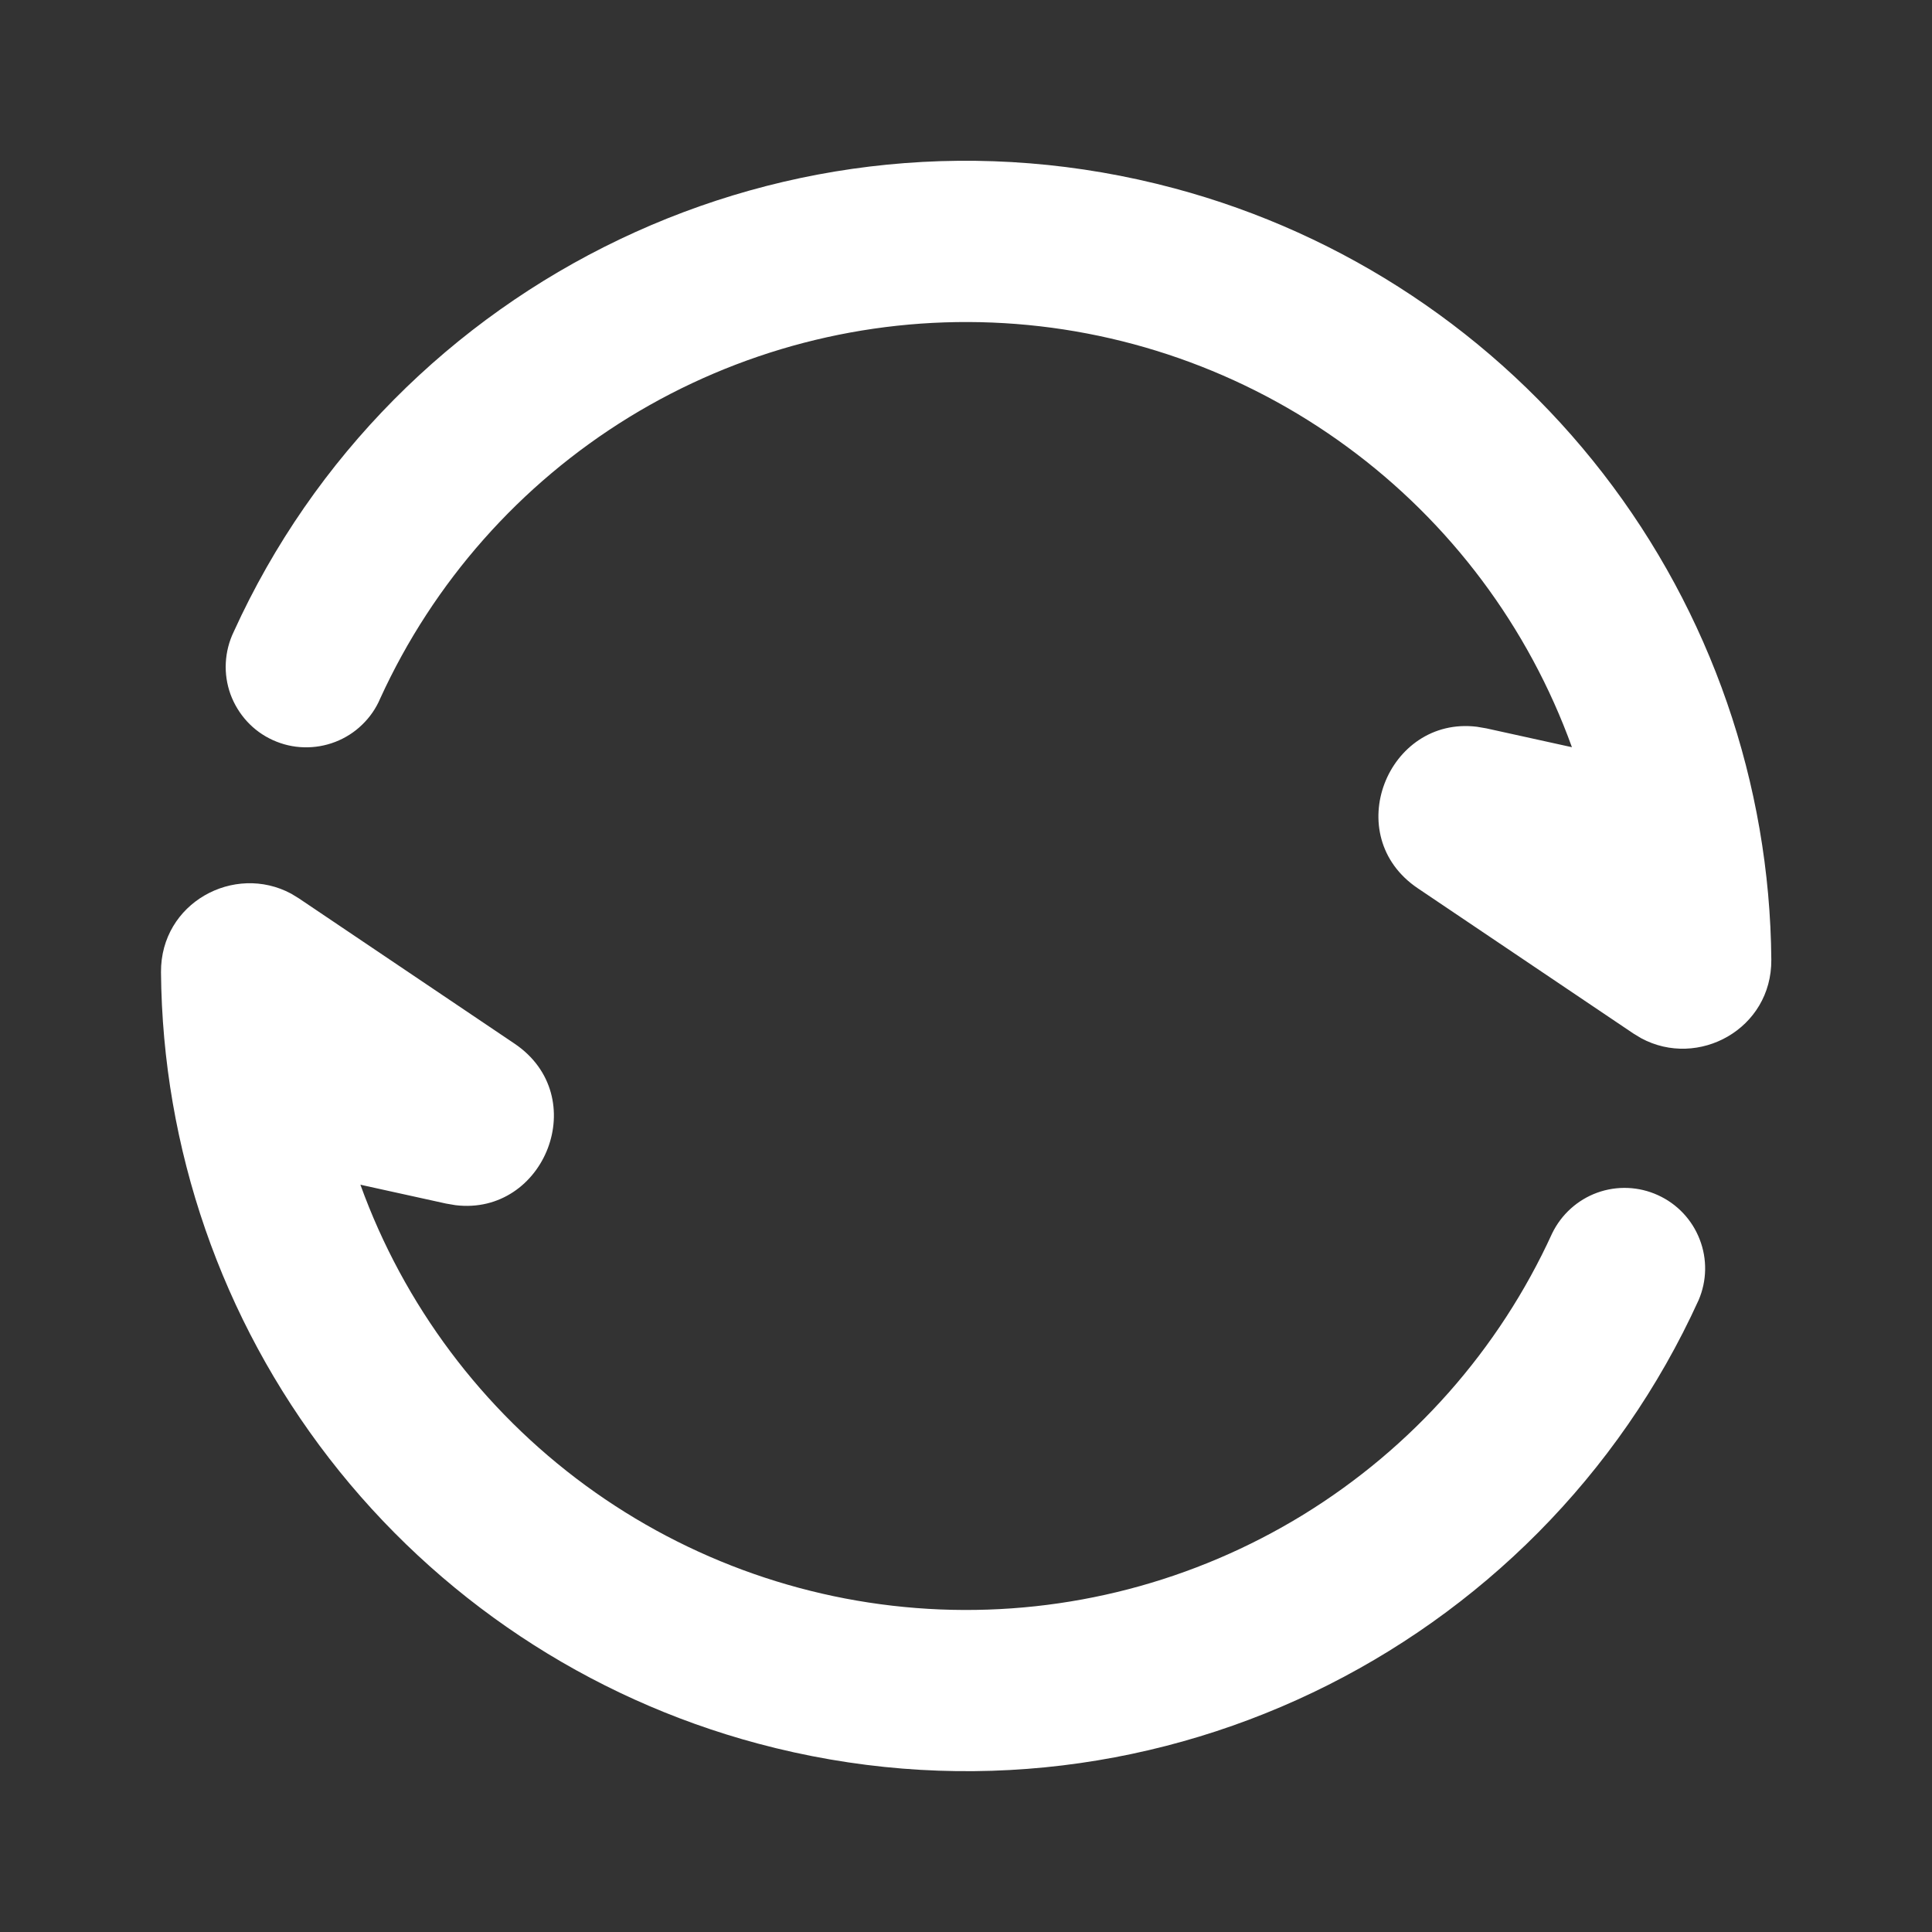 <svg width="24" height="24" viewBox="0 0 24 24" fill="none" xmlns="http://www.w3.org/2000/svg">
<rect x="0" y="0" width="24" height="24" fill="#333333" stroke="none"/>
<g clip-path="url(#clip0_11_3143)">
<path d="M2 12.077C1.994 11.215 2.91 10.721 3.618 11.102L3.713 11.16L6.391 12.964C7.363 13.619 6.768 15.107 5.657 14.971L5.54 14.951L4.477 14.717C5.017 16.212 5.991 17.512 7.273 18.452C8.555 19.391 10.088 19.928 11.676 19.993C13.264 20.058 14.835 19.648 16.19 18.816C17.544 17.984 18.621 16.768 19.281 15.322C19.395 15.087 19.596 14.905 19.841 14.816C20.087 14.727 20.358 14.738 20.596 14.847C20.834 14.955 21.02 15.152 21.114 15.396C21.209 15.639 21.204 15.91 21.101 16.15C19.114 20.52 14.205 22.943 9.414 21.659C7.3 21.093 5.431 19.849 4.091 18.118C2.752 16.388 2.018 14.266 2 12.077ZM2.903 7.849C4.89 3.479 9.799 1.057 14.59 2.34C16.704 2.906 18.573 4.15 19.913 5.881C21.252 7.611 21.986 9.733 22.004 11.921C22.011 12.784 21.094 13.279 20.387 12.897L20.291 12.839L17.613 11.035C16.641 10.38 17.236 8.892 18.347 9.028L18.464 9.048L19.527 9.282C18.987 7.787 18.014 6.487 16.731 5.548C15.449 4.608 13.916 4.072 12.328 4.007C10.74 3.942 9.169 4.352 7.814 5.183C6.46 6.015 5.383 7.232 4.723 8.677C4.671 8.8 4.594 8.911 4.498 9.003C4.403 9.096 4.289 9.168 4.165 9.216C4.041 9.264 3.908 9.287 3.775 9.283C3.642 9.28 3.511 9.249 3.39 9.194C3.268 9.139 3.159 9.06 3.069 8.962C2.979 8.864 2.909 8.749 2.863 8.624C2.818 8.499 2.798 8.366 2.805 8.233C2.812 8.1 2.845 7.969 2.903 7.849Z" fill="white"/>
</g>
<defs>
<clipPath id="clip0_11_3143">
<rect width="24" height="24" fill="white"/>
</clipPath>
</defs>
</svg>
